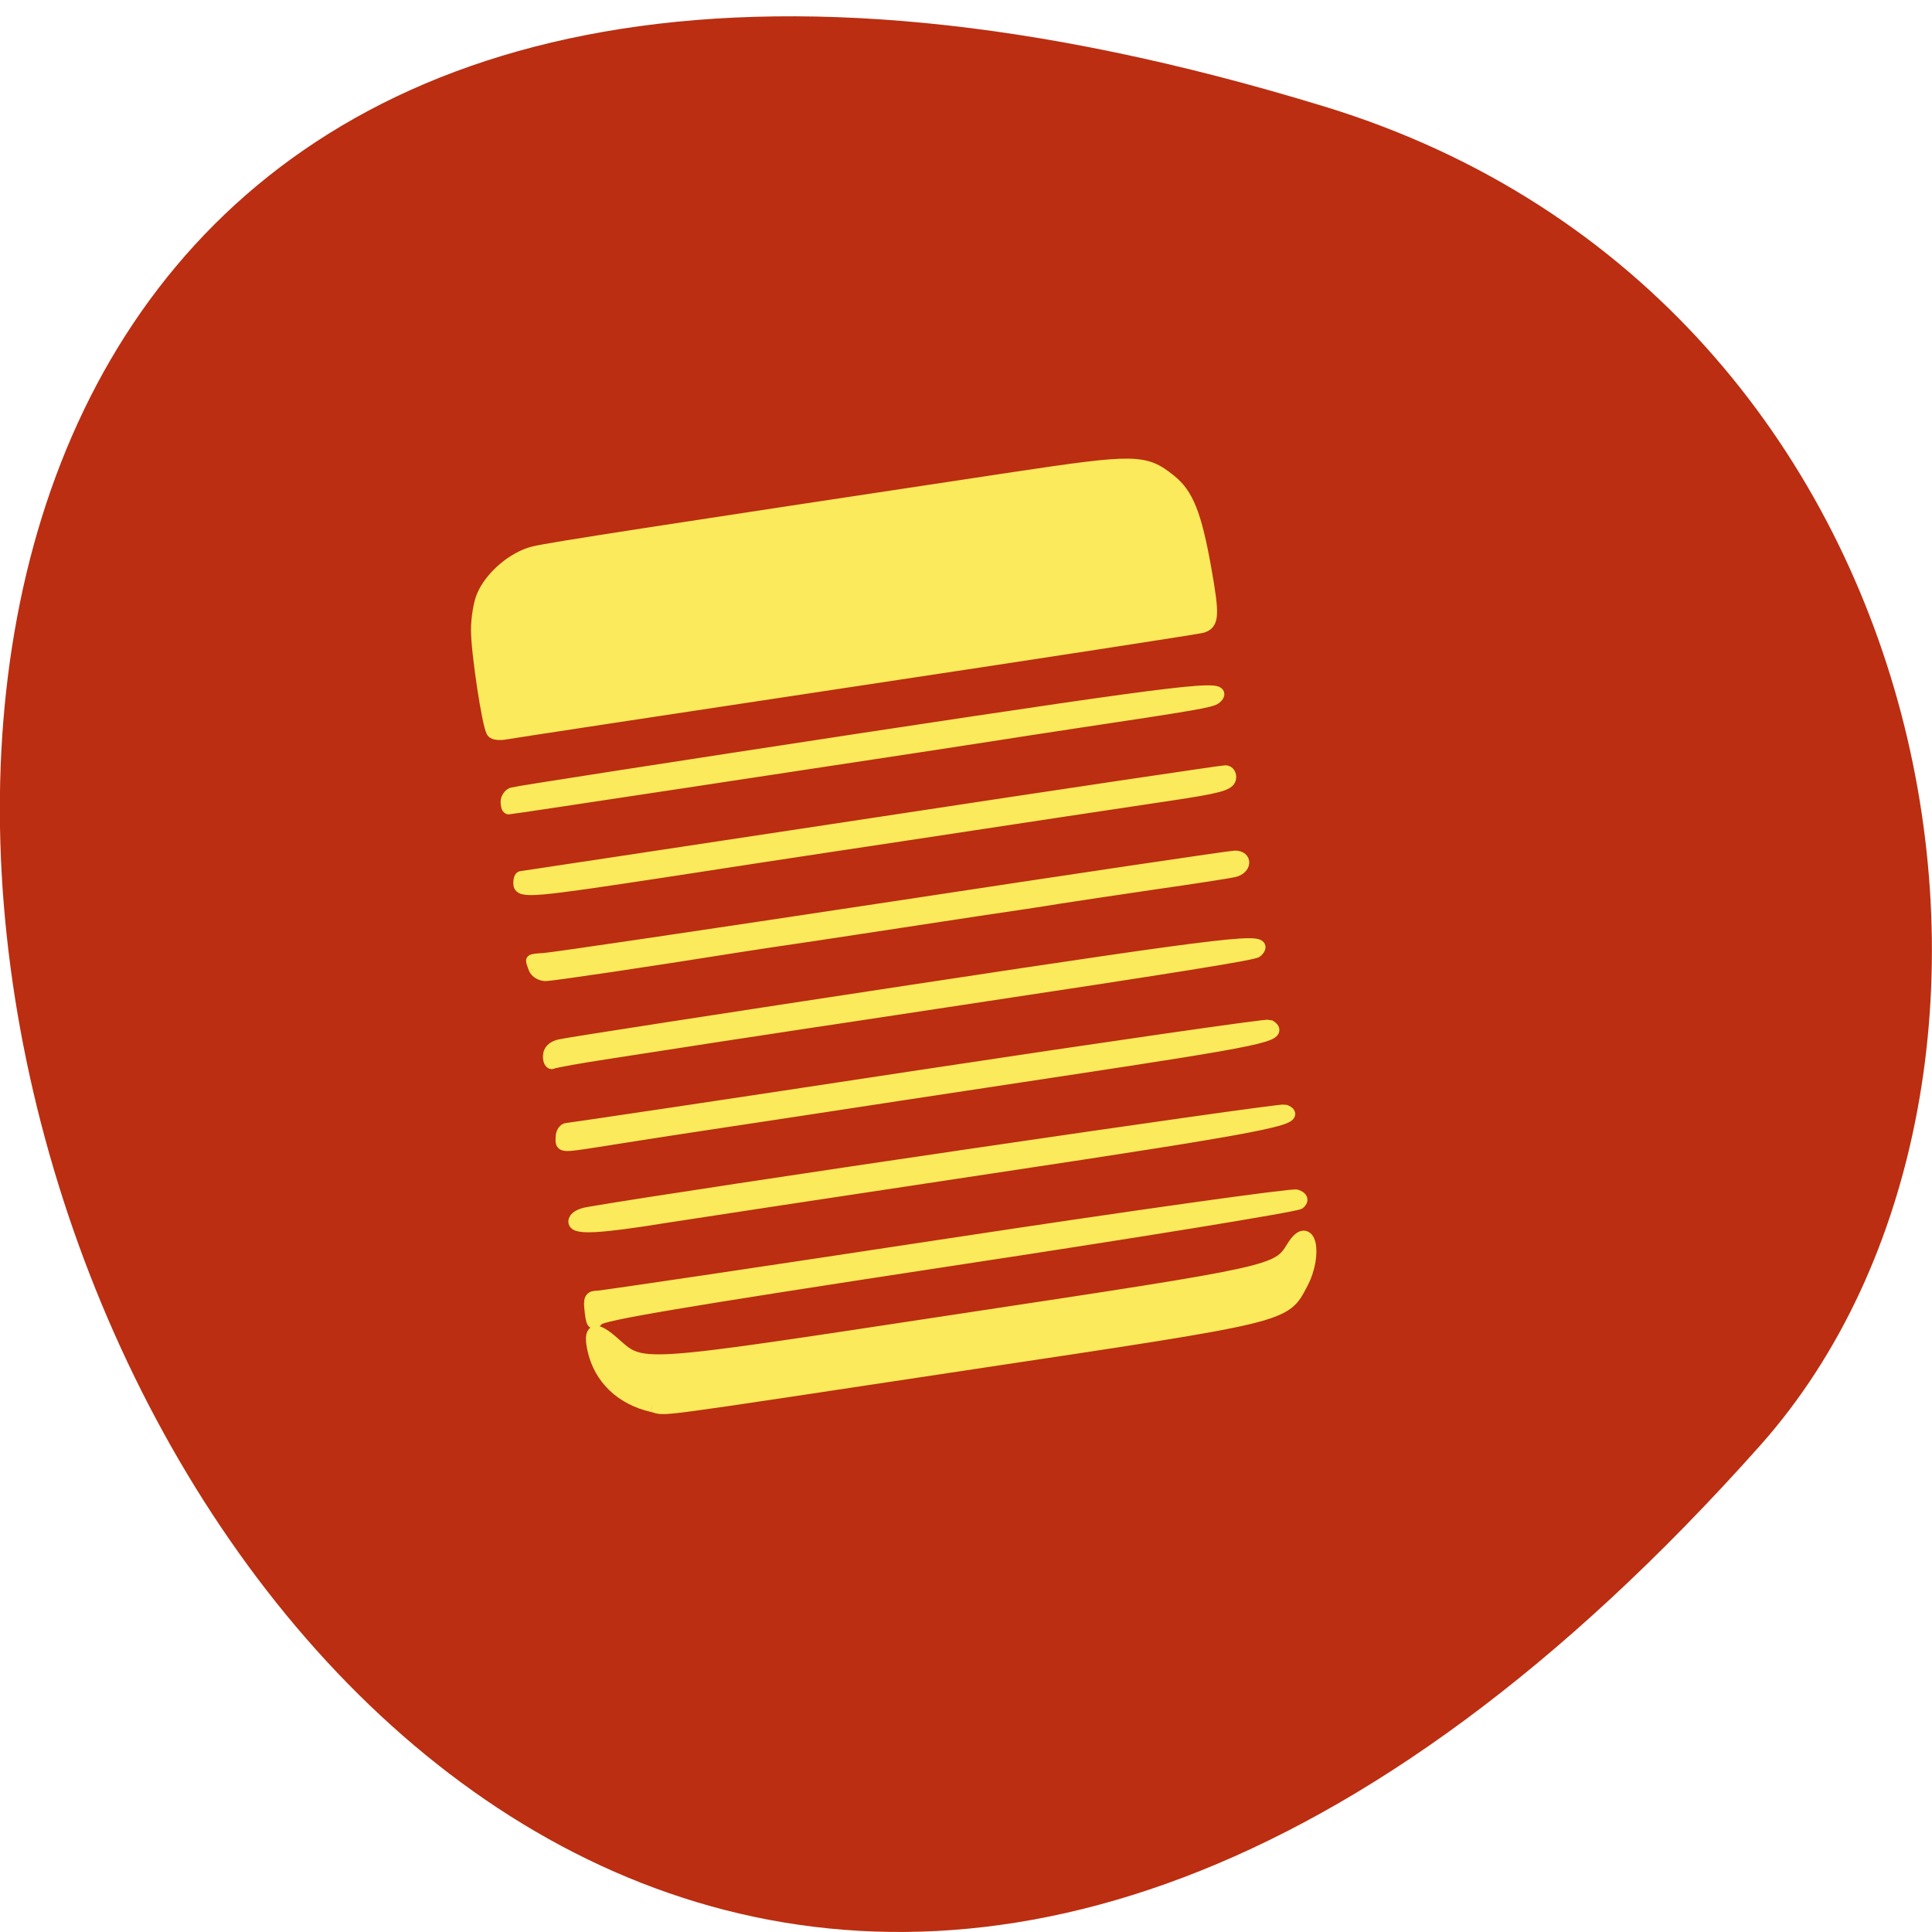 <svg xmlns="http://www.w3.org/2000/svg" viewBox="0 0 48 48"><path d="m 32.922 2.652 c -58.36 -17.879 -29.17 78.18 10.809 33.26 c 8.01 -9 4.926 -28.438 -10.809 -33.26" fill="#bb2e11"/><path d="m 99.39 239.55 c -6.208 -1.414 -10.515 -5.499 -11.814 -11.218 c -0.919 -4.179 0.222 -4.651 3.864 -1.508 c 6.271 5.405 3.421 5.593 70.22 -4.462 c 64.11 -9.616 64.01 -9.616 67.15 -14.675 c 3.357 -5.405 4.973 1.383 1.774 7.384 c -3.516 6.599 -2.502 6.379 -66.16 15.869 c -68.44 10.244 -61.73 9.364 -65.02 8.61 m -12.384 -18.917 c -0.317 -2.482 -0.127 -2.891 1.362 -2.891 c 0.982 -0.031 32.781 -4.713 70.69 -10.433 c 37.912 -5.719 69.62 -10.118 70.47 -9.835 c 1.077 0.409 1.235 0.817 0.57 1.445 c -0.507 0.503 -32.369 5.656 -70.82 11.438 c -54 8.17 -70.15 10.872 -70.915 11.878 c -0.855 1.1 -1.077 0.848 -1.362 -1.603 m -3.294 -17.974 c 0 -0.754 1.077 -1.414 2.787 -1.697 c 20.967 -3.582 139.64 -20.865 140.66 -20.519 c 4.086 1.508 -4.688 3.174 -59.671 11.375 c -32.21 4.808 -61.698 9.27 -65.56 9.867 c -13.05 2.105 -18.212 2.388 -18.212 0.974 m -2.565 -16.906 c 0 -0.88 0.475 -1.603 1.077 -1.634 c 0.57 0 32.56 -4.745 71.07 -10.558 c 38.514 -5.782 70.35 -10.338 70.76 -10.118 c 3.041 1.823 -1.394 2.734 -41.808 8.799 c -23.406 3.519 -45.609 6.85 -49.38 7.447 c -3.769 0.566 -12.226 1.854 -18.814 2.828 c -6.588 0.974 -16.375 2.482 -21.791 3.331 c -12 1.885 -11.12 1.885 -11.12 -0.094 m -2.565 -16.214 c 0 -1.1 0.728 -1.823 2.185 -2.168 c 1.204 -0.314 33.22 -5.216 71.17 -10.935 c 66.2 -9.961 72.4 -10.652 69.55 -7.95 c -0.538 0.534 -15.931 2.985 -62.55 9.961 c -4.466 0.66 -13.11 1.98 -19.225 2.891 c -6.113 0.911 -14.791 2.2 -19.257 2.891 c -4.466 0.66 -10.42 1.571 -13.239 2.01 c -2.819 0.44 -10.1 1.54 -16.185 2.482 c -6.081 0.911 -11.37 1.854 -11.751 2.074 c -0.38 0.22 -0.697 -0.346 -0.697 -1.257 m -2.914 -17.628 c -0.285 -0.723 -0.507 -1.383 -0.507 -1.508 c 0 -0.126 1.045 -0.251 2.344 -0.314 c 1.299 -0.031 32.876 -4.682 70.15 -10.275 c 37.31 -5.625 68.57 -10.244 69.46 -10.244 c 2.312 0 2.09 2.325 -0.253 2.828 c -1.077 0.251 -8.267 1.351 -16.03 2.451 c -7.76 1.131 -16.438 2.42 -19.257 2.86 c -2.819 0.471 -10.135 1.571 -16.248 2.451 c -6.113 0.911 -13.398 2.01 -16.216 2.451 c -2.819 0.44 -10.135 1.54 -16.248 2.451 c -6.113 0.88 -13.429 1.98 -16.248 2.42 c -18.02 2.86 -37.437 5.719 -38.799 5.719 c -0.887 0 -1.869 -0.597 -2.154 -1.288 m -3.072 -17.03 c 0 -0.691 0.158 -1.226 0.38 -1.226 c 0.19 0 32.02 -4.776 70.69 -10.59 c 38.704 -5.845 70.883 -10.59 71.52 -10.59 c 0.633 0 1.045 0.628 0.887 1.414 c -0.253 1.163 -2.439 1.76 -12.257 3.205 c -17.547 2.608 -28.03 4.179 -37.18 5.562 c -11.909 1.791 -23.343 3.519 -32.05 4.808 c -4.244 0.628 -18.782 2.828 -32.31 4.902 c -27.21 4.116 -29.677 4.336 -29.677 2.514 m -2.565 -16.34 c 0 -0.66 0.507 -1.414 1.109 -1.634 c 0.633 -0.22 32.655 -5.153 71.17 -10.967 c 66.1 -9.93 73.829 -10.841 70.883 -8.233 c -0.792 0.691 -4.276 1.288 -29.01 4.965 c -6.113 0.911 -13.429 2.043 -16.248 2.482 c -5.891 0.911 -13.11 2.01 -61.825 9.333 c -19.415 2.922 -35.473 5.311 -35.695 5.311 c -0.222 0 -0.38 -0.566 -0.38 -1.257 m -2.882 -14.05 c -0.887 -1.351 -3.104 -15.932 -3.104 -20.362 c 0 -2.357 0.507 -5.468 1.172 -6.913 c 1.679 -3.834 6.176 -7.604 10.23 -8.61 c 3.199 -0.786 24.356 -4.02 96.6 -14.832 c 25.08 -3.739 26.827 -3.708 32.02 0.44 c 3.421 2.734 5.04 6.756 6.968 17.377 c 1.742 9.678 1.647 11.25 -0.665 11.878 c -0.792 0.22 -32.18 5.03 -69.807 10.652 c -37.627 5.625 -69.43 10.433 -70.66 10.652 c -1.235 0.251 -2.502 0.126 -2.756 -0.283" transform="matrix(0.123 0 0 0.124 3.977 5.222)" fill="#fbea5b" stroke="#fbea5b" stroke-width="2.514"/></svg>